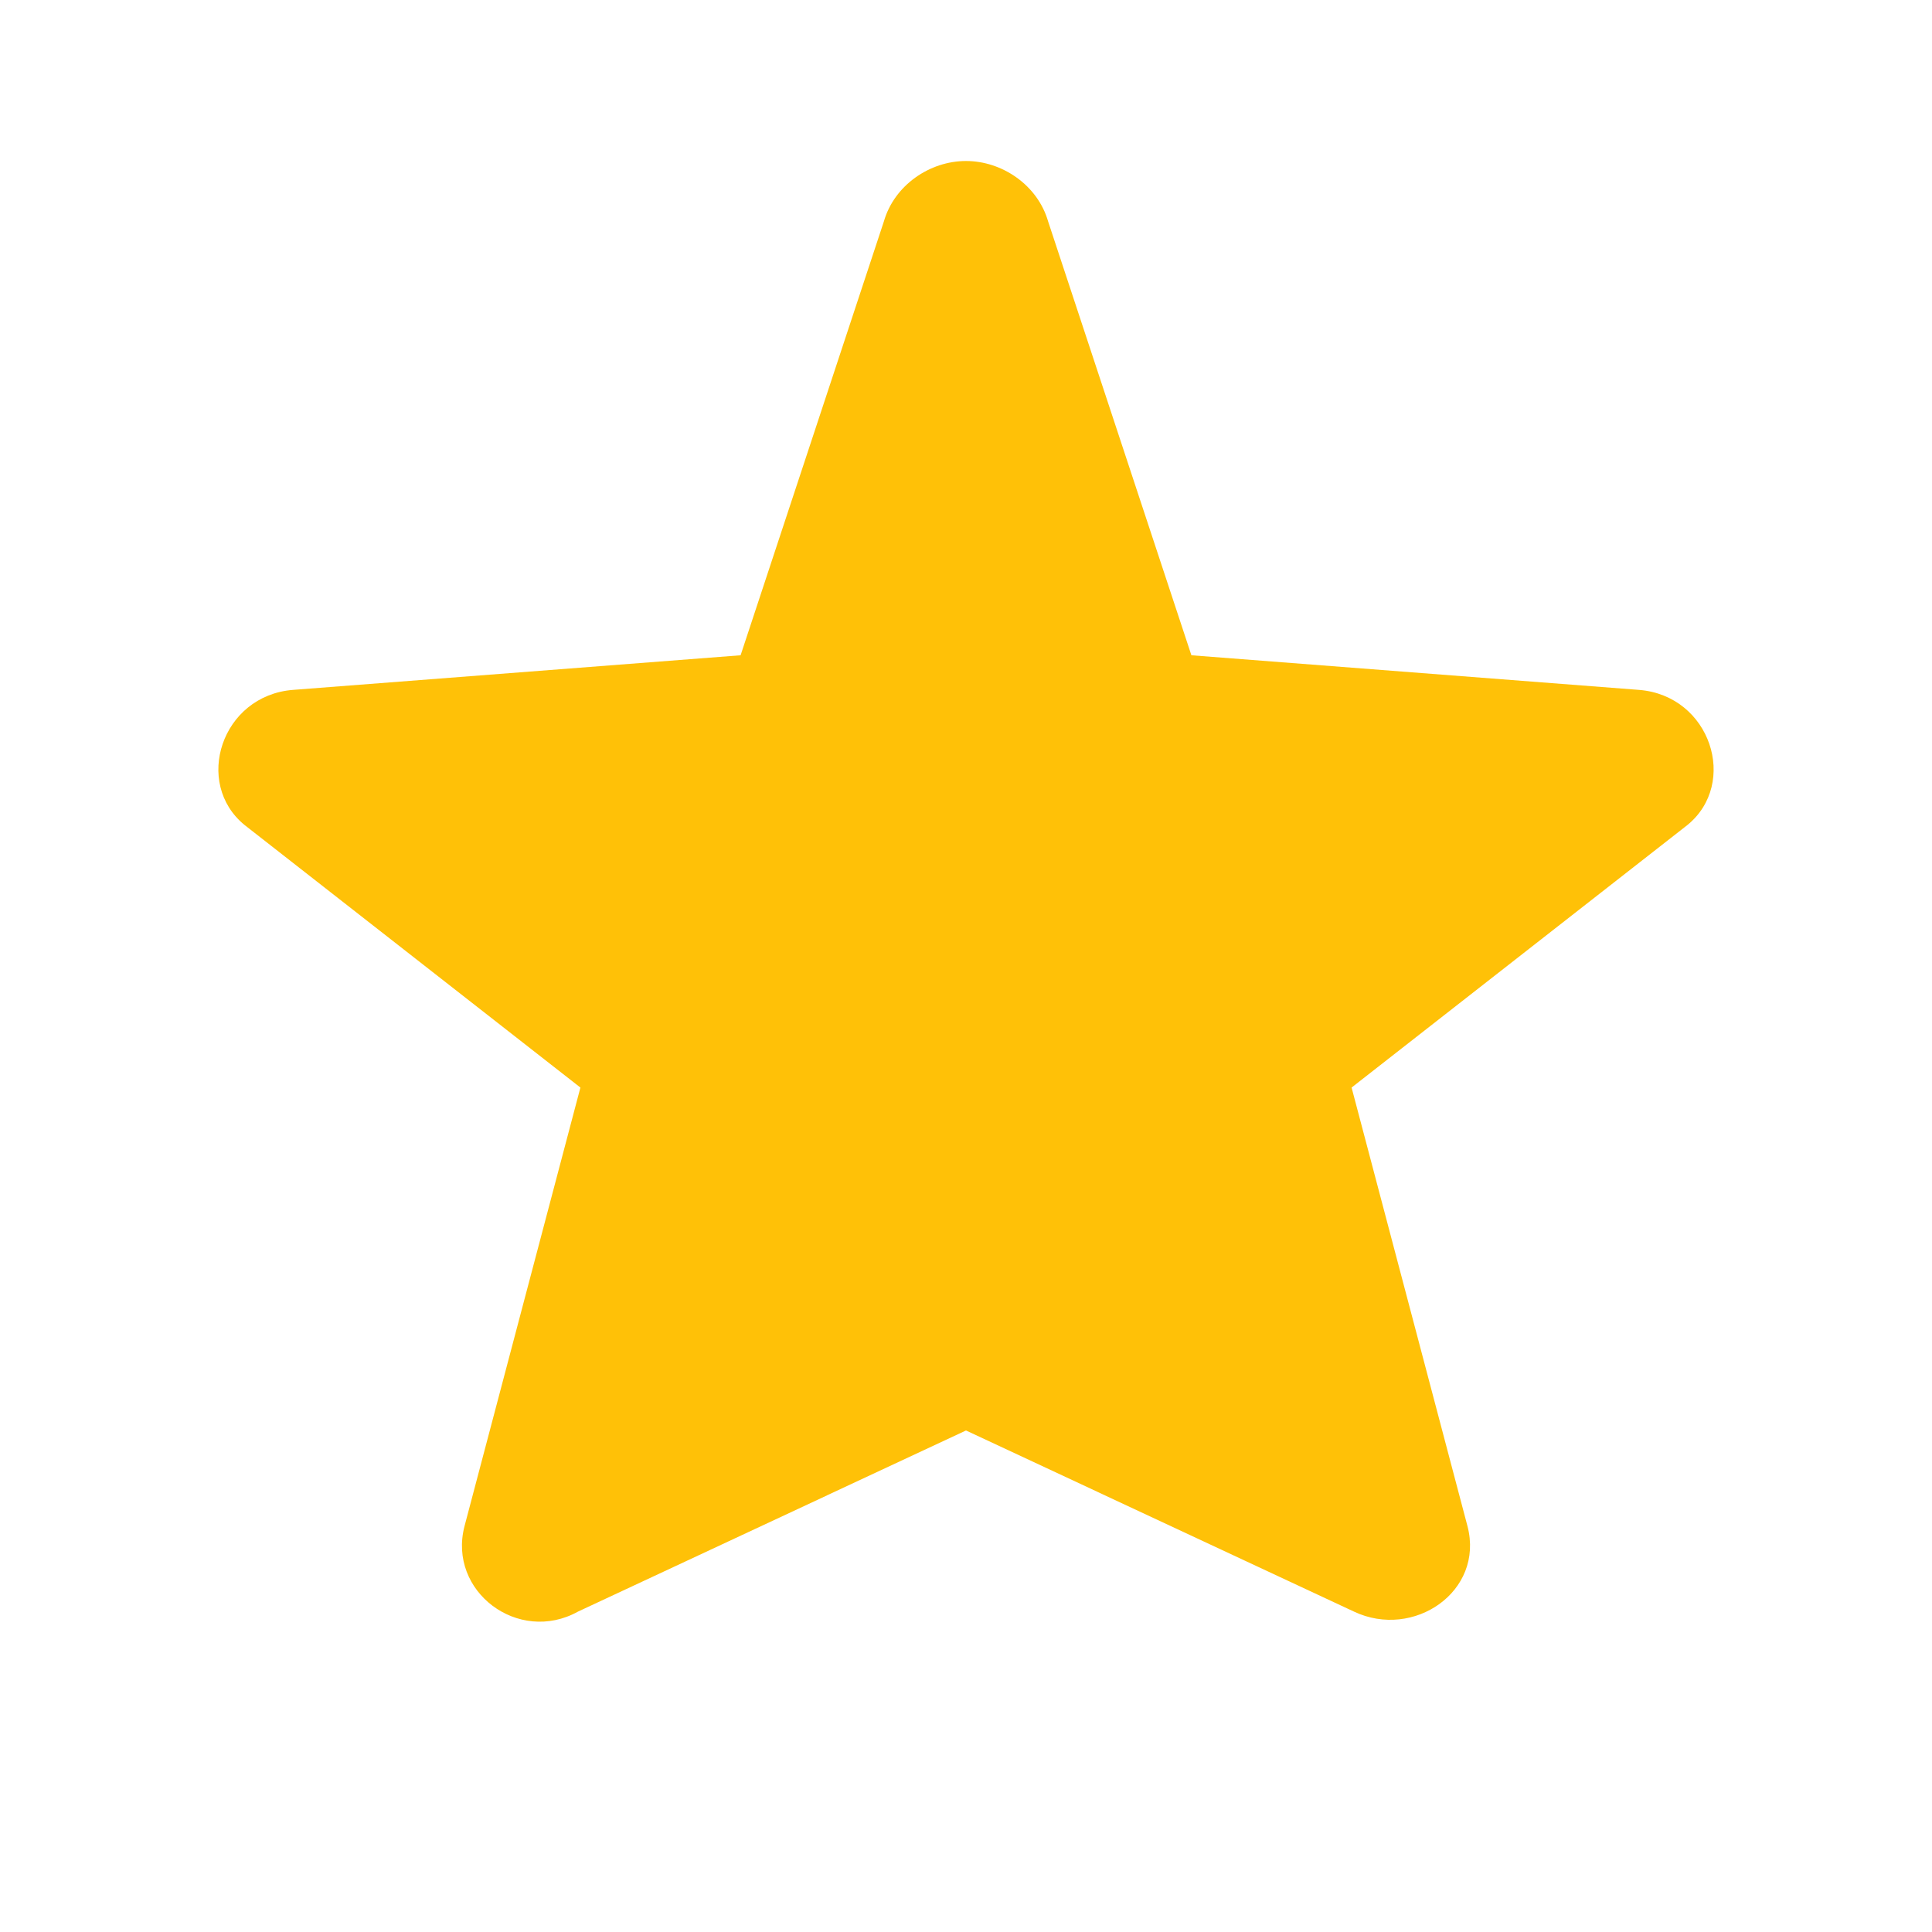 <svg xmlns="http://www.w3.org/2000/svg" viewBox="0 0 24 24" width="800px" height="800px" fill="#FFC107">
    <path d="M12 2c-.45 0-.89.3-1.02.75L9.2 8.14 3.64 8.57c-.89.07-1.24 1.16-.6 1.68l4.17 3.26-1.44 5.45c-.21.81.67 1.47 1.41 1.06L12 17.77l4.82 2.25c.74.35 1.62-.25 1.41-1.06l-1.44-5.45 4.17-3.26c.64-.52.29-1.61-.6-1.68l-5.56-.43-1.78-5.39c-.13-.45-.57-.75-1.02-.75z"/>
</svg>

